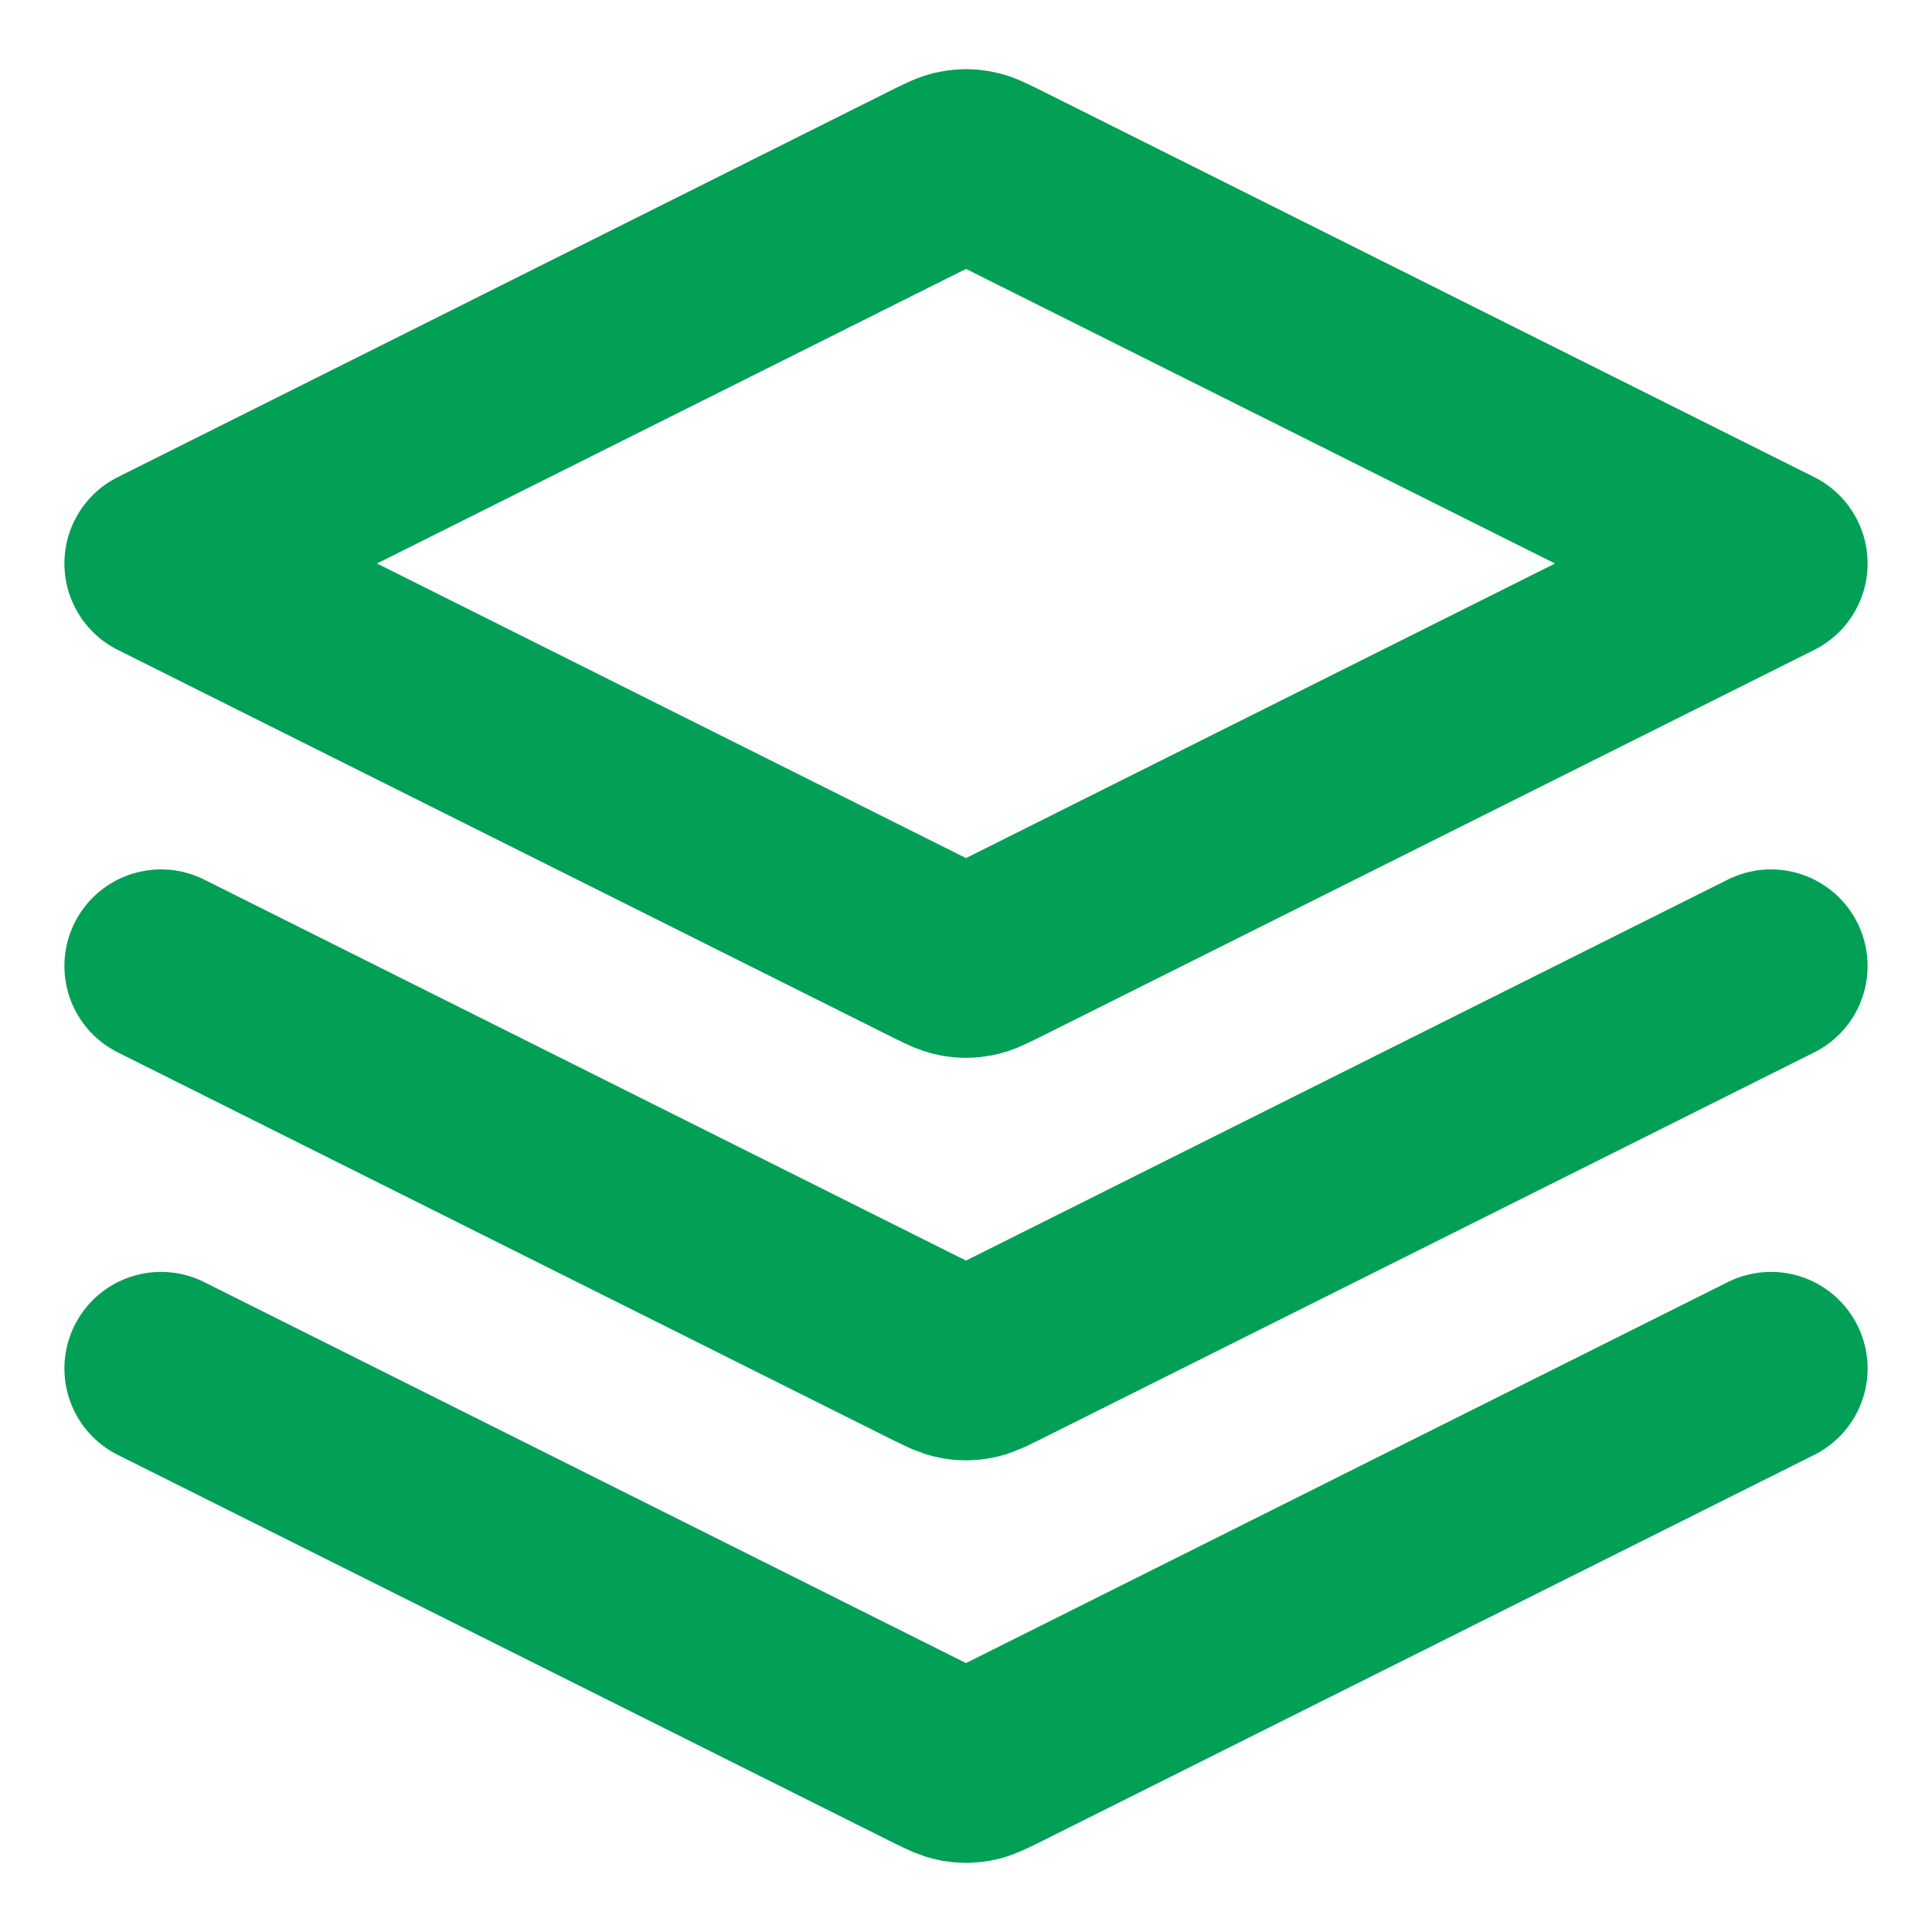 <svg width="12" height="12" viewBox="0 0 12 12" fill="none" xmlns="http://www.w3.org/2000/svg">
<path d="M1 6L5.821 8.411C5.887 8.443 5.92 8.46 5.954 8.466C5.984 8.472 6.016 8.472 6.046 8.466C6.08 8.46 6.113 8.443 6.179 8.411L11 6M1 8.5L5.821 10.911C5.887 10.943 5.92 10.96 5.954 10.966C5.984 10.972 6.016 10.972 6.046 10.966C6.08 10.96 6.113 10.943 6.179 10.911L11 8.5M1 3.5L5.821 1.089C5.887 1.057 5.92 1.04 5.954 1.034C5.984 1.028 6.016 1.028 6.046 1.034C6.08 1.04 6.113 1.057 6.179 1.089L11 3.5L6.179 5.911C6.113 5.943 6.08 5.96 6.046 5.966C6.016 5.972 5.984 5.972 5.954 5.966C5.92 5.96 5.887 5.943 5.821 5.911L1 3.5Z" stroke="#02A056" stroke-width="1.2" stroke-linecap="round" stroke-linejoin="round"/>
</svg>
